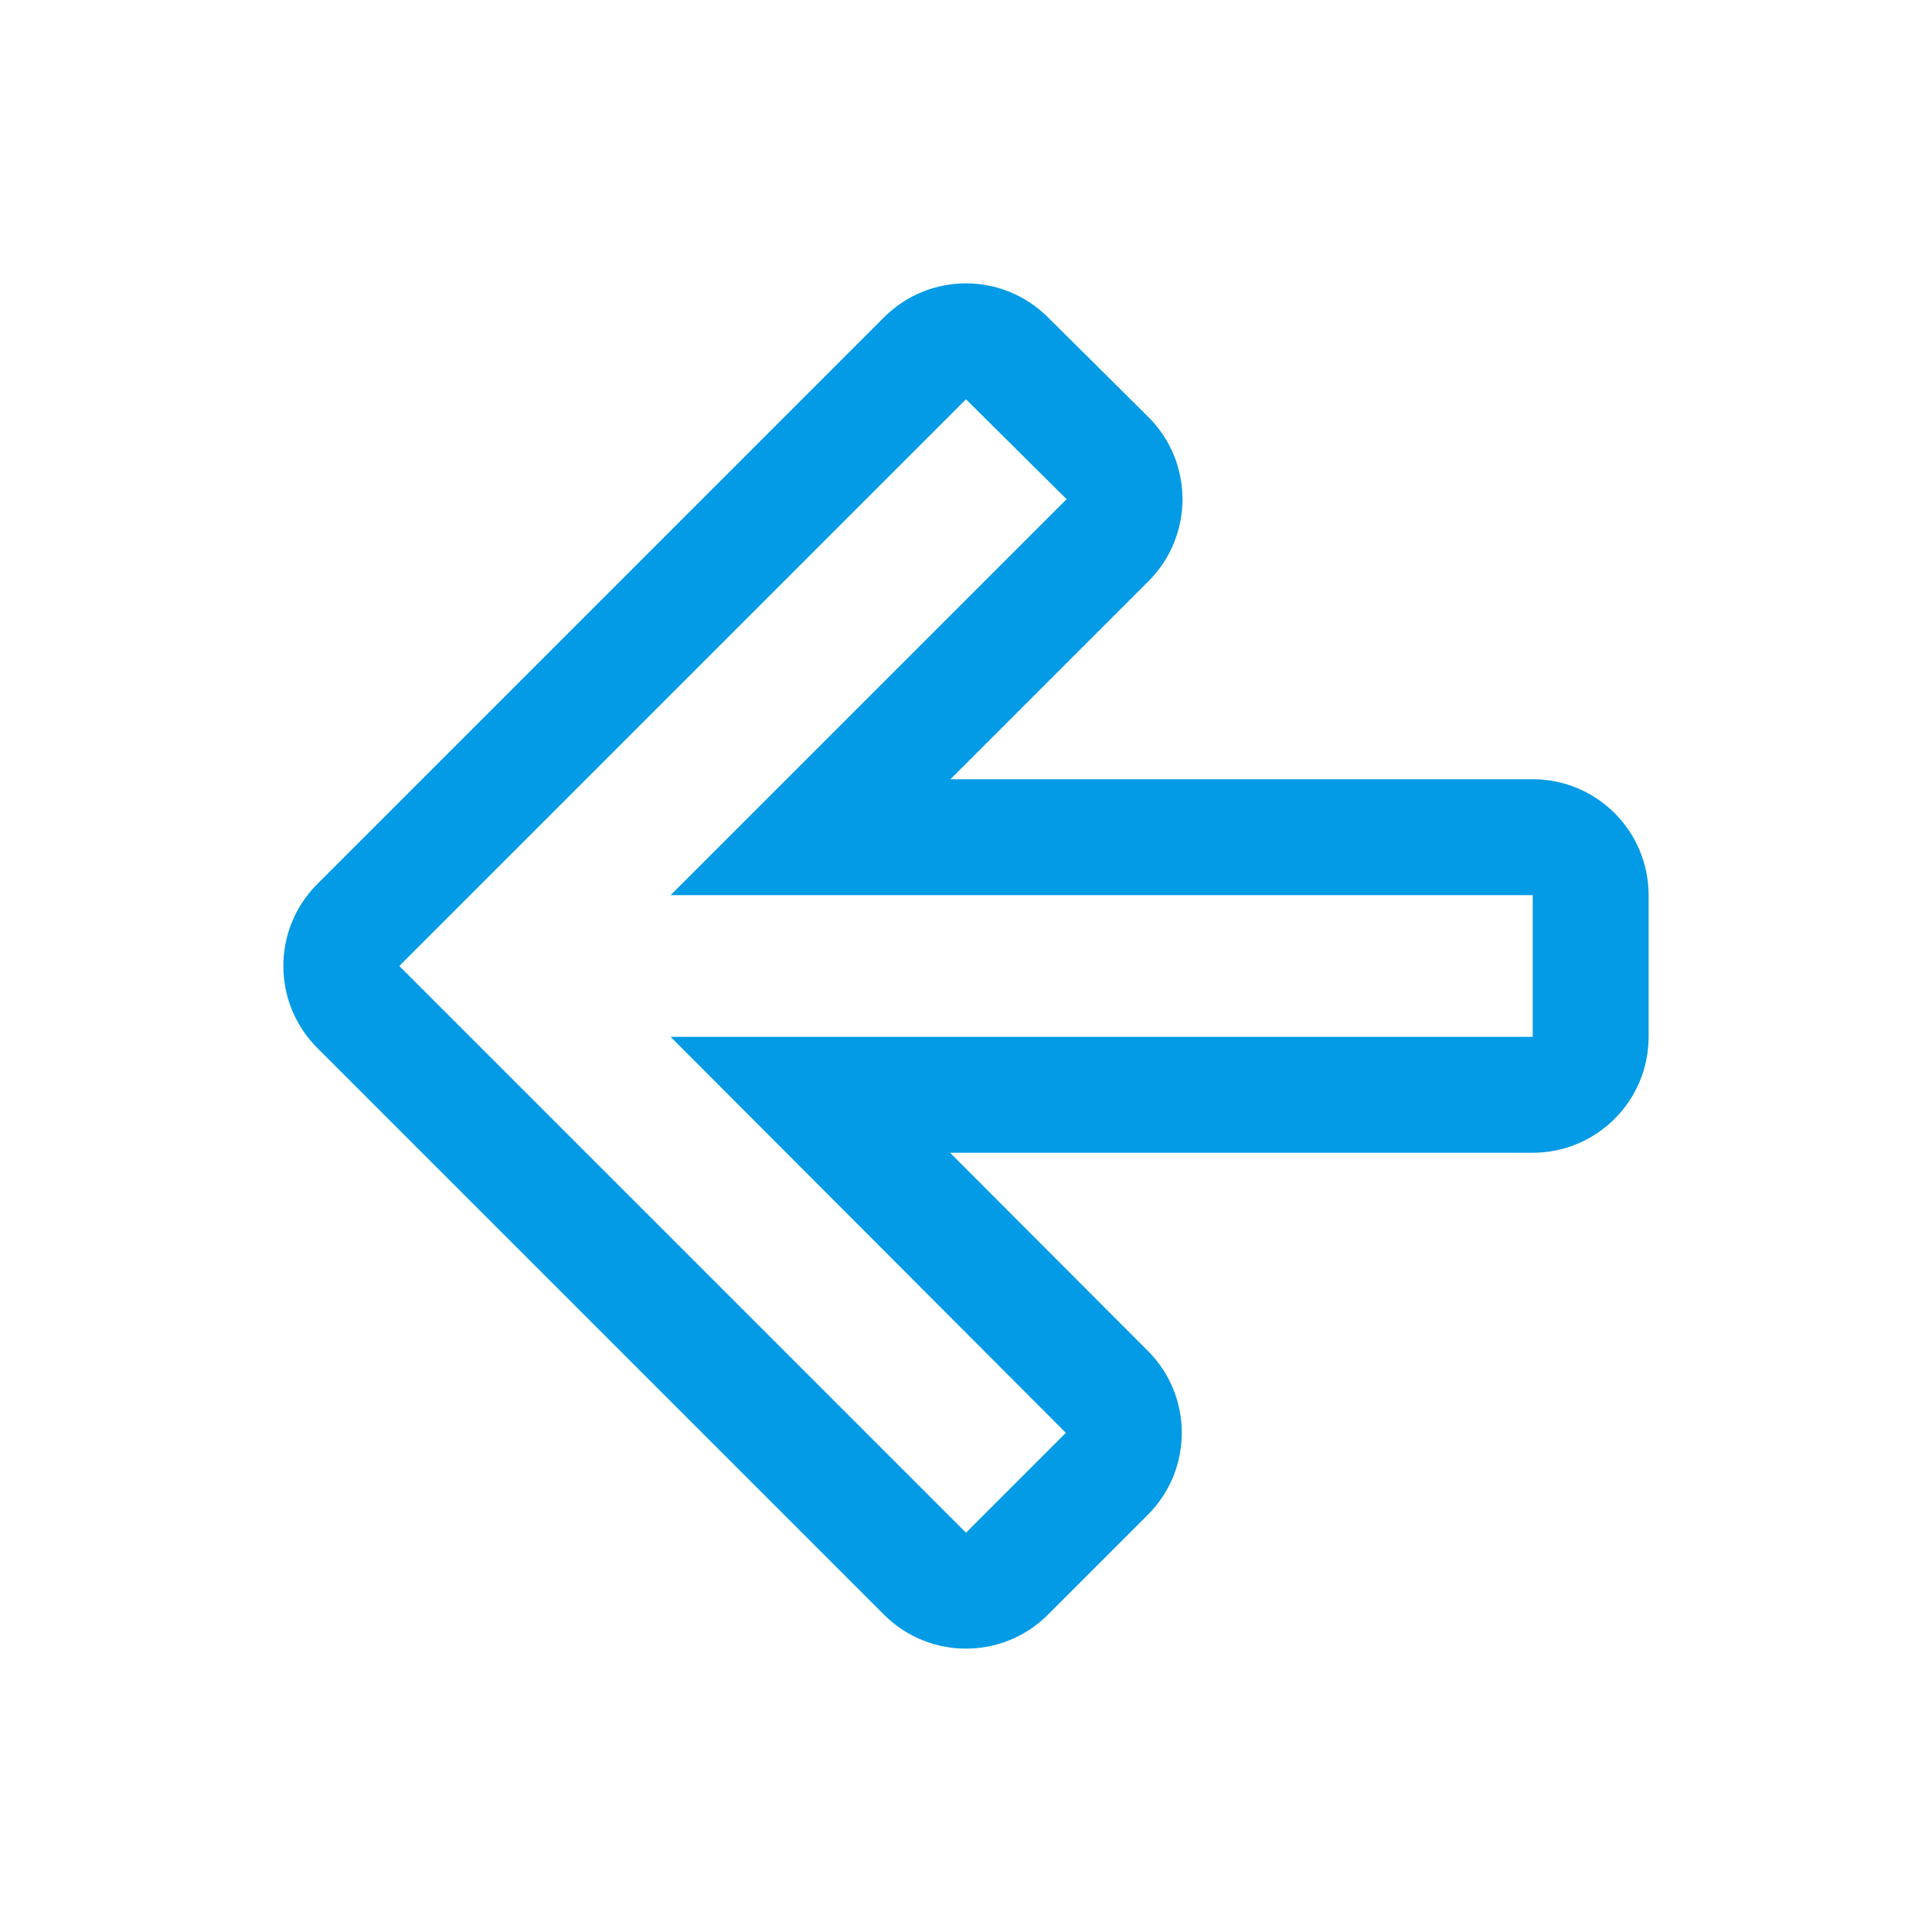 <svg version="1.1" xmlns="http://www.w3.org/2000/svg" xmlns:xlink="http://www.w3.org/1999/xlink" viewBox="0,0,1024,1024">
	<!-- Color names: teamapps-color-1 -->
	<desc>arrow_back icon - Licensed under Apache License v2.0 (http://www.apache.org/licenses/LICENSE-2.0) - Created with Iconfu.com - Derivative work of Material icons (Copyright Google Inc.)</desc>
	<g fill="none" fill-rule="nonzero" style="mix-blend-mode: normal">
		<g color="#039be5" class="teamapps-color-1">
			<path d="M812.37,610.99h-308.8l104.85,105.03c23.96,24 23.94,62.87 -0.04,86.85l-52.94,52.94c-23.99,23.99 -62.9,23.99 -86.89,0l-300.37,-300.37c-23.99,-23.99 -23.99,-62.9 0,-86.89l300.37,-300.37c23.93,-23.93 62.72,-24 86.73,-0.15l53.32,52.94c24.14,23.97 24.21,62.99 0.15,87.04l-105,104.99h308.61c33.93,0 61.44,27.51 61.44,61.44v75.1c0,33.93 -27.51,61.44 -61.44,61.44zM812.37,474.45h-456.94l209.89,-209.88l-53.32,-52.94l-300.37,300.37l300.37,300.37l52.94,-52.94l-209.51,-209.88h456.94z" fill="currentColor"/>
		</g>
	</g>
</svg>